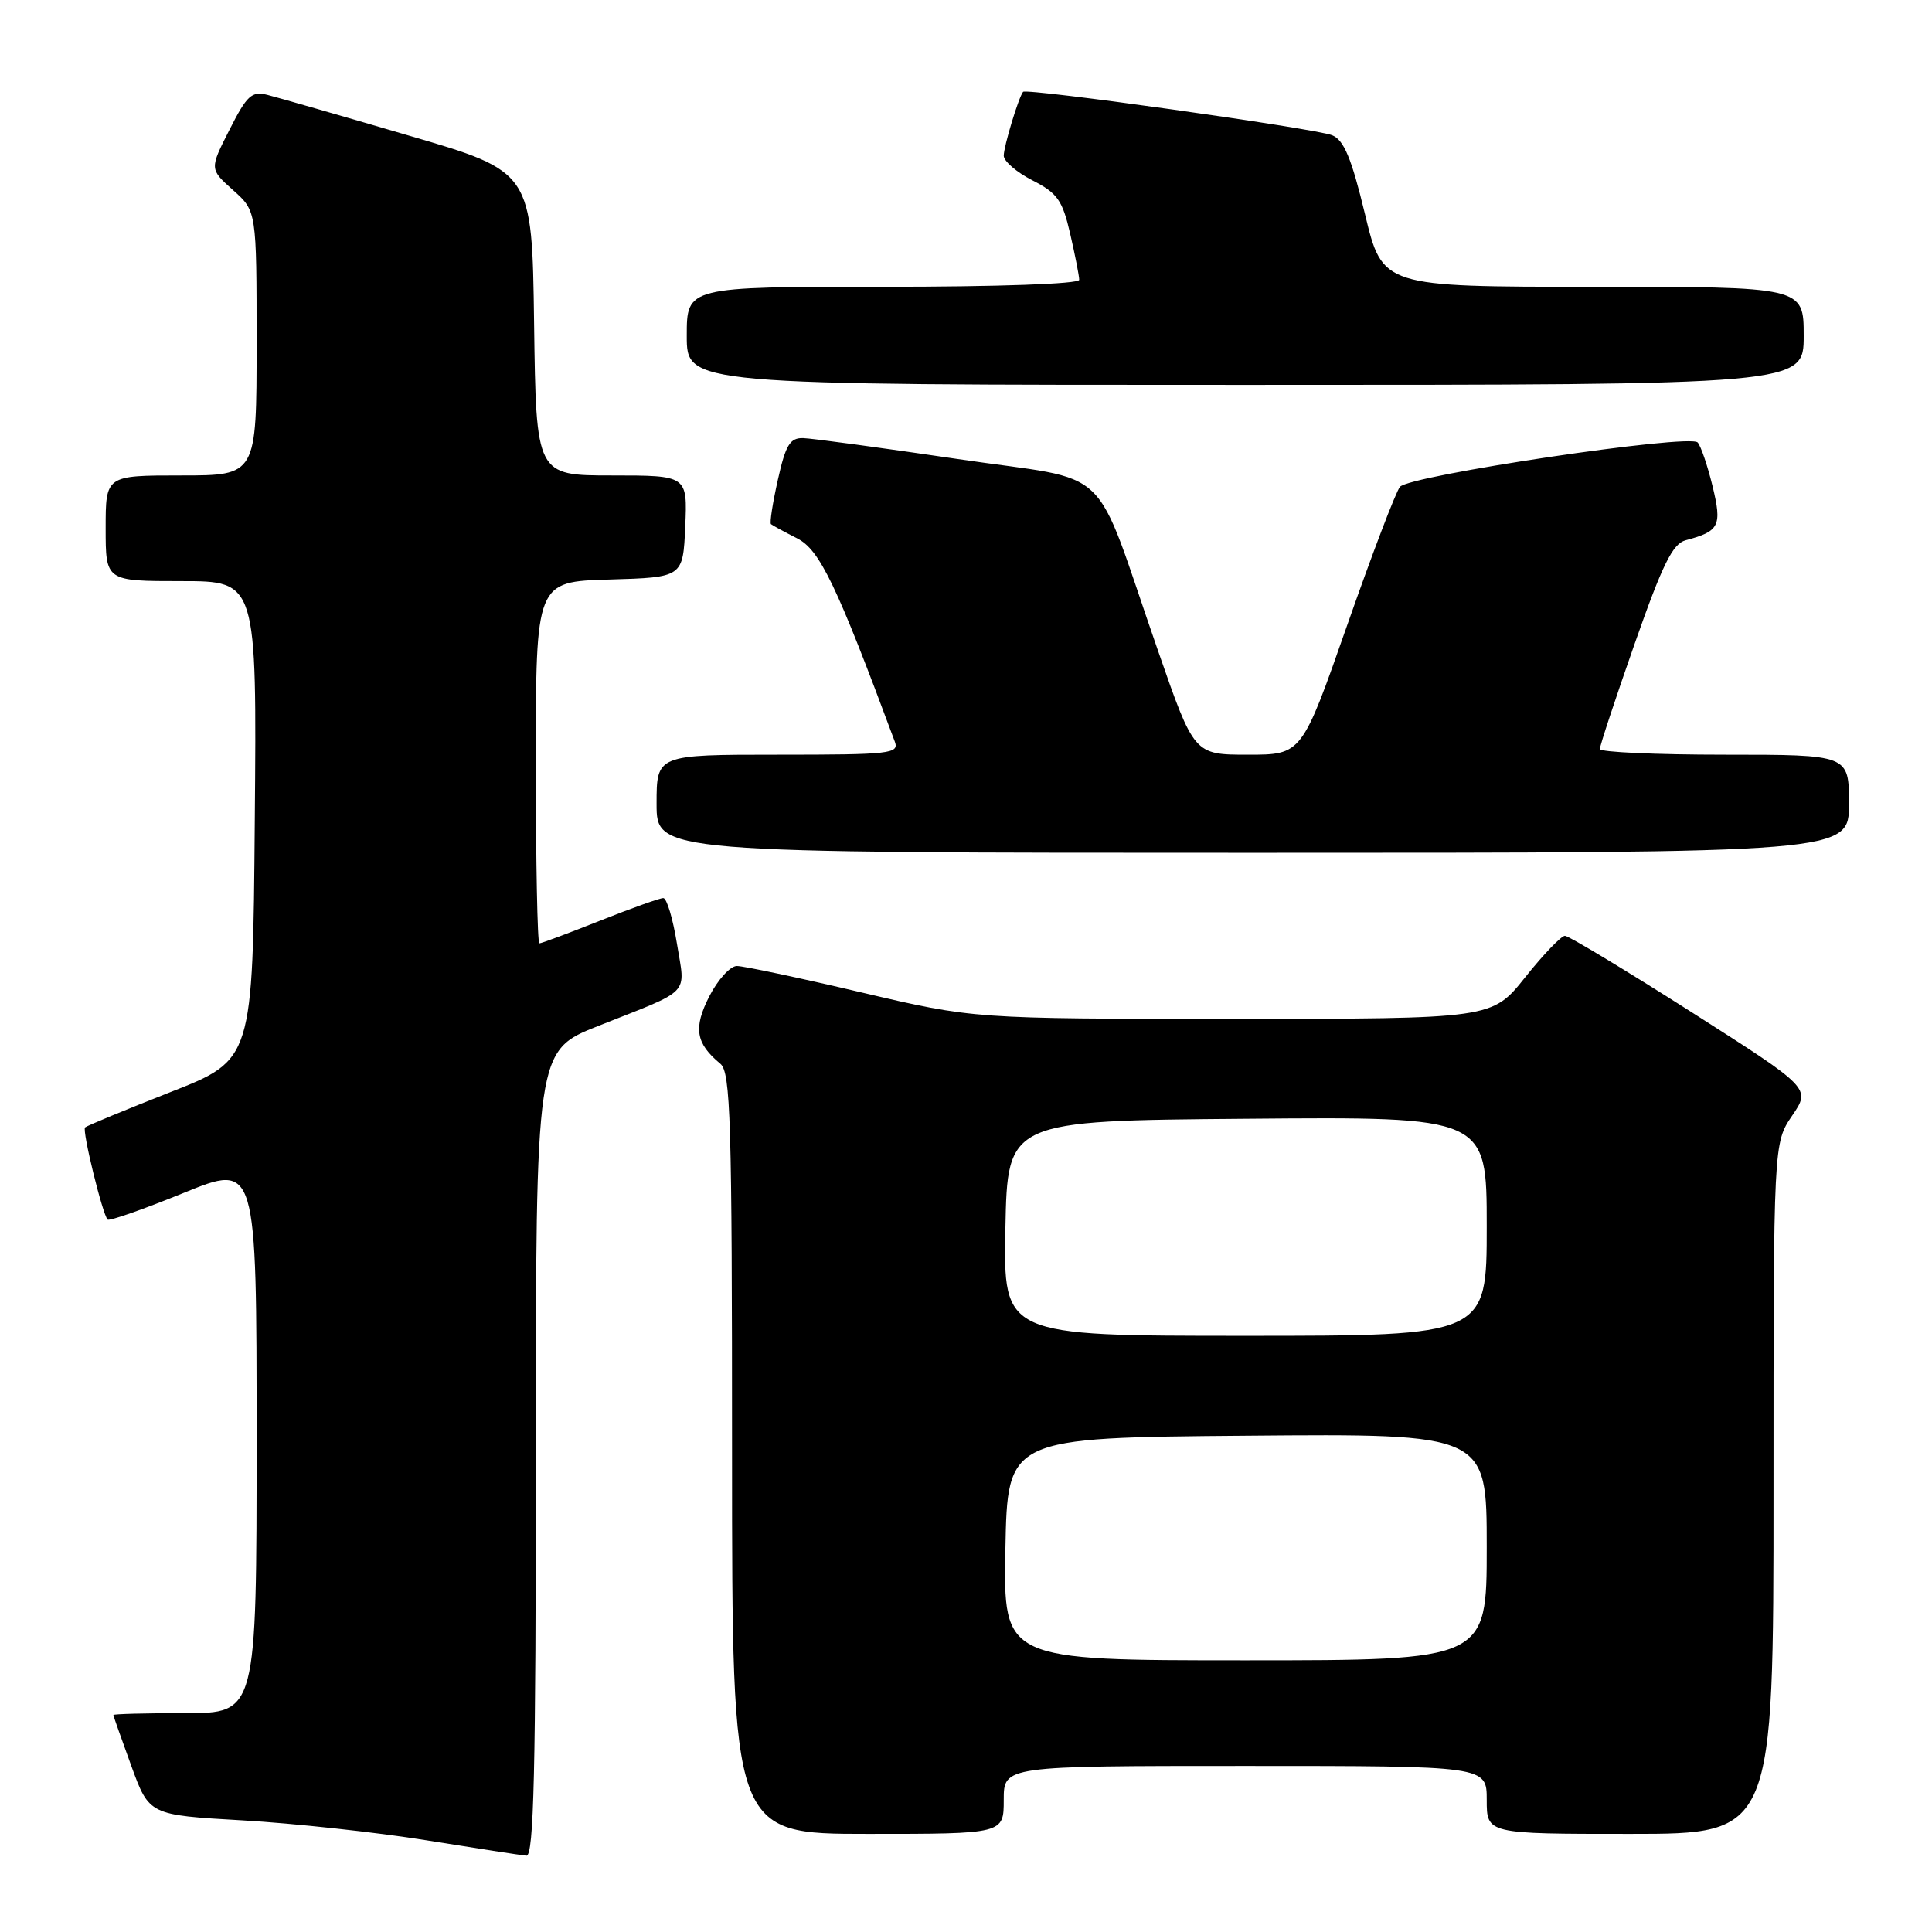 <?xml version="1.0" encoding="UTF-8" standalone="no"?>
<!DOCTYPE svg PUBLIC "-//W3C//DTD SVG 1.1//EN" "http://www.w3.org/Graphics/SVG/1.1/DTD/svg11.dtd" >
<svg xmlns="http://www.w3.org/2000/svg" xmlns:xlink="http://www.w3.org/1999/xlink" version="1.1" viewBox="0 0 256 256">
 <g >
 <path fill="currentColor"
d=" M 71.00 192.61 C 71.00 139.22 71.00 139.22 79.25 135.95 C 91.79 130.98 90.82 132.00 89.70 125.05 C 89.16 121.72 88.35 119.00 87.89 119.00 C 87.43 119.00 83.65 120.35 79.50 122.00 C 75.35 123.65 71.73 125.00 71.47 125.00 C 71.21 125.00 71.00 114.22 71.00 101.04 C 71.00 77.07 71.00 77.07 80.75 76.79 C 90.50 76.50 90.50 76.50 90.80 69.75 C 91.09 63.00 91.09 63.00 81.07 63.00 C 71.04 63.00 71.04 63.00 70.77 42.87 C 70.50 22.74 70.50 22.74 54.16 17.96 C 45.17 15.32 36.74 12.90 35.43 12.57 C 33.35 12.05 32.72 12.63 30.41 17.19 C 27.76 22.40 27.76 22.40 30.88 25.19 C 34.00 27.97 34.00 27.97 34.00 45.49 C 34.00 63.00 34.00 63.00 24.00 63.00 C 14.00 63.00 14.00 63.00 14.00 70.00 C 14.00 77.00 14.00 77.00 24.01 77.00 C 34.03 77.00 34.03 77.00 33.76 108.71 C 33.50 140.43 33.50 140.43 22.58 144.71 C 16.58 147.07 11.49 149.18 11.27 149.39 C 10.86 149.81 13.58 160.91 14.26 161.60 C 14.49 161.82 19.02 160.23 24.33 158.07 C 34.00 154.13 34.00 154.13 34.00 190.57 C 34.00 227.00 34.00 227.00 24.50 227.00 C 19.27 227.00 15.01 227.11 15.02 227.25 C 15.03 227.39 16.10 230.43 17.40 234.00 C 19.77 240.50 19.77 240.50 32.14 241.21 C 38.94 241.60 49.90 242.79 56.50 243.85 C 63.10 244.91 69.06 245.83 69.75 245.89 C 70.74 245.98 71.00 234.72 71.00 192.61 Z  M 133.00 238.50 C 133.00 234.00 133.00 234.00 165.00 234.00 C 197.00 234.00 197.00 234.00 197.00 238.50 C 197.00 243.00 197.00 243.00 216.00 243.00 C 235.00 243.00 235.00 243.00 235.00 197.23 C 235.00 151.46 235.00 151.46 237.47 147.83 C 239.95 144.19 239.95 144.19 224.10 134.09 C 215.38 128.54 207.85 124.00 207.36 124.00 C 206.88 124.00 204.50 126.47 202.09 129.50 C 197.70 135.00 197.70 135.00 163.37 135.00 C 129.04 135.00 129.04 135.00 114.14 131.50 C 105.94 129.57 98.52 128.00 97.64 128.00 C 96.76 128.00 95.12 129.81 93.99 132.01 C 91.85 136.21 92.18 138.25 95.45 140.95 C 96.81 142.09 97.00 148.28 97.00 192.62 C 97.00 243.00 97.00 243.00 115.00 243.00 C 133.00 243.00 133.00 243.00 133.00 238.50 Z  M 245.00 106.50 C 245.00 100.00 245.00 100.00 228.50 100.00 C 219.43 100.00 211.99 99.66 211.99 99.25 C 211.98 98.84 214.05 92.57 216.59 85.33 C 220.28 74.80 221.63 72.05 223.35 71.59 C 227.85 70.39 228.20 69.69 226.92 64.41 C 226.26 61.71 225.38 59.11 224.95 58.63 C 223.88 57.45 186.75 62.99 185.50 64.51 C 184.95 65.18 181.80 73.44 178.50 82.87 C 172.50 100.00 172.50 100.00 165.36 100.00 C 158.23 100.00 158.23 100.00 153.45 86.25 C 144.56 60.70 147.96 63.95 126.88 60.82 C 116.77 59.33 107.56 58.08 106.41 58.05 C 104.68 58.01 104.10 58.95 103.07 63.58 C 102.38 66.65 101.97 69.29 102.16 69.45 C 102.35 69.61 103.90 70.46 105.62 71.33 C 108.63 72.86 110.83 77.45 118.56 98.25 C 119.17 99.87 118.03 100.00 103.11 100.00 C 87.00 100.00 87.00 100.00 87.00 106.50 C 87.00 113.00 87.00 113.00 166.00 113.00 C 245.00 113.00 245.00 113.00 245.00 106.50 Z  M 239.00 44.50 C 239.00 38.00 239.00 38.00 211.09 38.00 C 183.19 38.00 183.19 38.00 180.87 28.38 C 179.08 20.95 178.08 18.56 176.52 17.92 C 174.32 17.02 135.99 11.64 135.56 12.17 C 134.96 12.92 133.00 19.40 133.00 20.63 C 133.00 21.36 134.71 22.83 136.81 23.90 C 140.12 25.59 140.78 26.53 141.81 31.00 C 142.46 33.83 143.00 36.57 143.00 37.08 C 143.00 37.62 132.24 38.00 117.00 38.00 C 91.00 38.00 91.00 38.00 91.00 44.50 C 91.00 51.00 91.00 51.00 165.00 51.00 C 239.00 51.00 239.00 51.00 239.00 44.50 Z  M 133.22 205.25 C 133.50 190.50 133.50 190.50 165.25 190.24 C 197.00 189.97 197.00 189.97 197.00 204.99 C 197.00 220.00 197.00 220.00 164.97 220.00 C 132.95 220.00 132.95 220.00 133.22 205.25 Z  M 133.22 162.75 C 133.50 148.50 133.50 148.50 165.25 148.24 C 197.00 147.97 197.00 147.97 197.00 162.49 C 197.00 177.00 197.00 177.00 164.97 177.00 C 132.95 177.00 132.95 177.00 133.22 162.75 Z "/>
</g>
</svg>